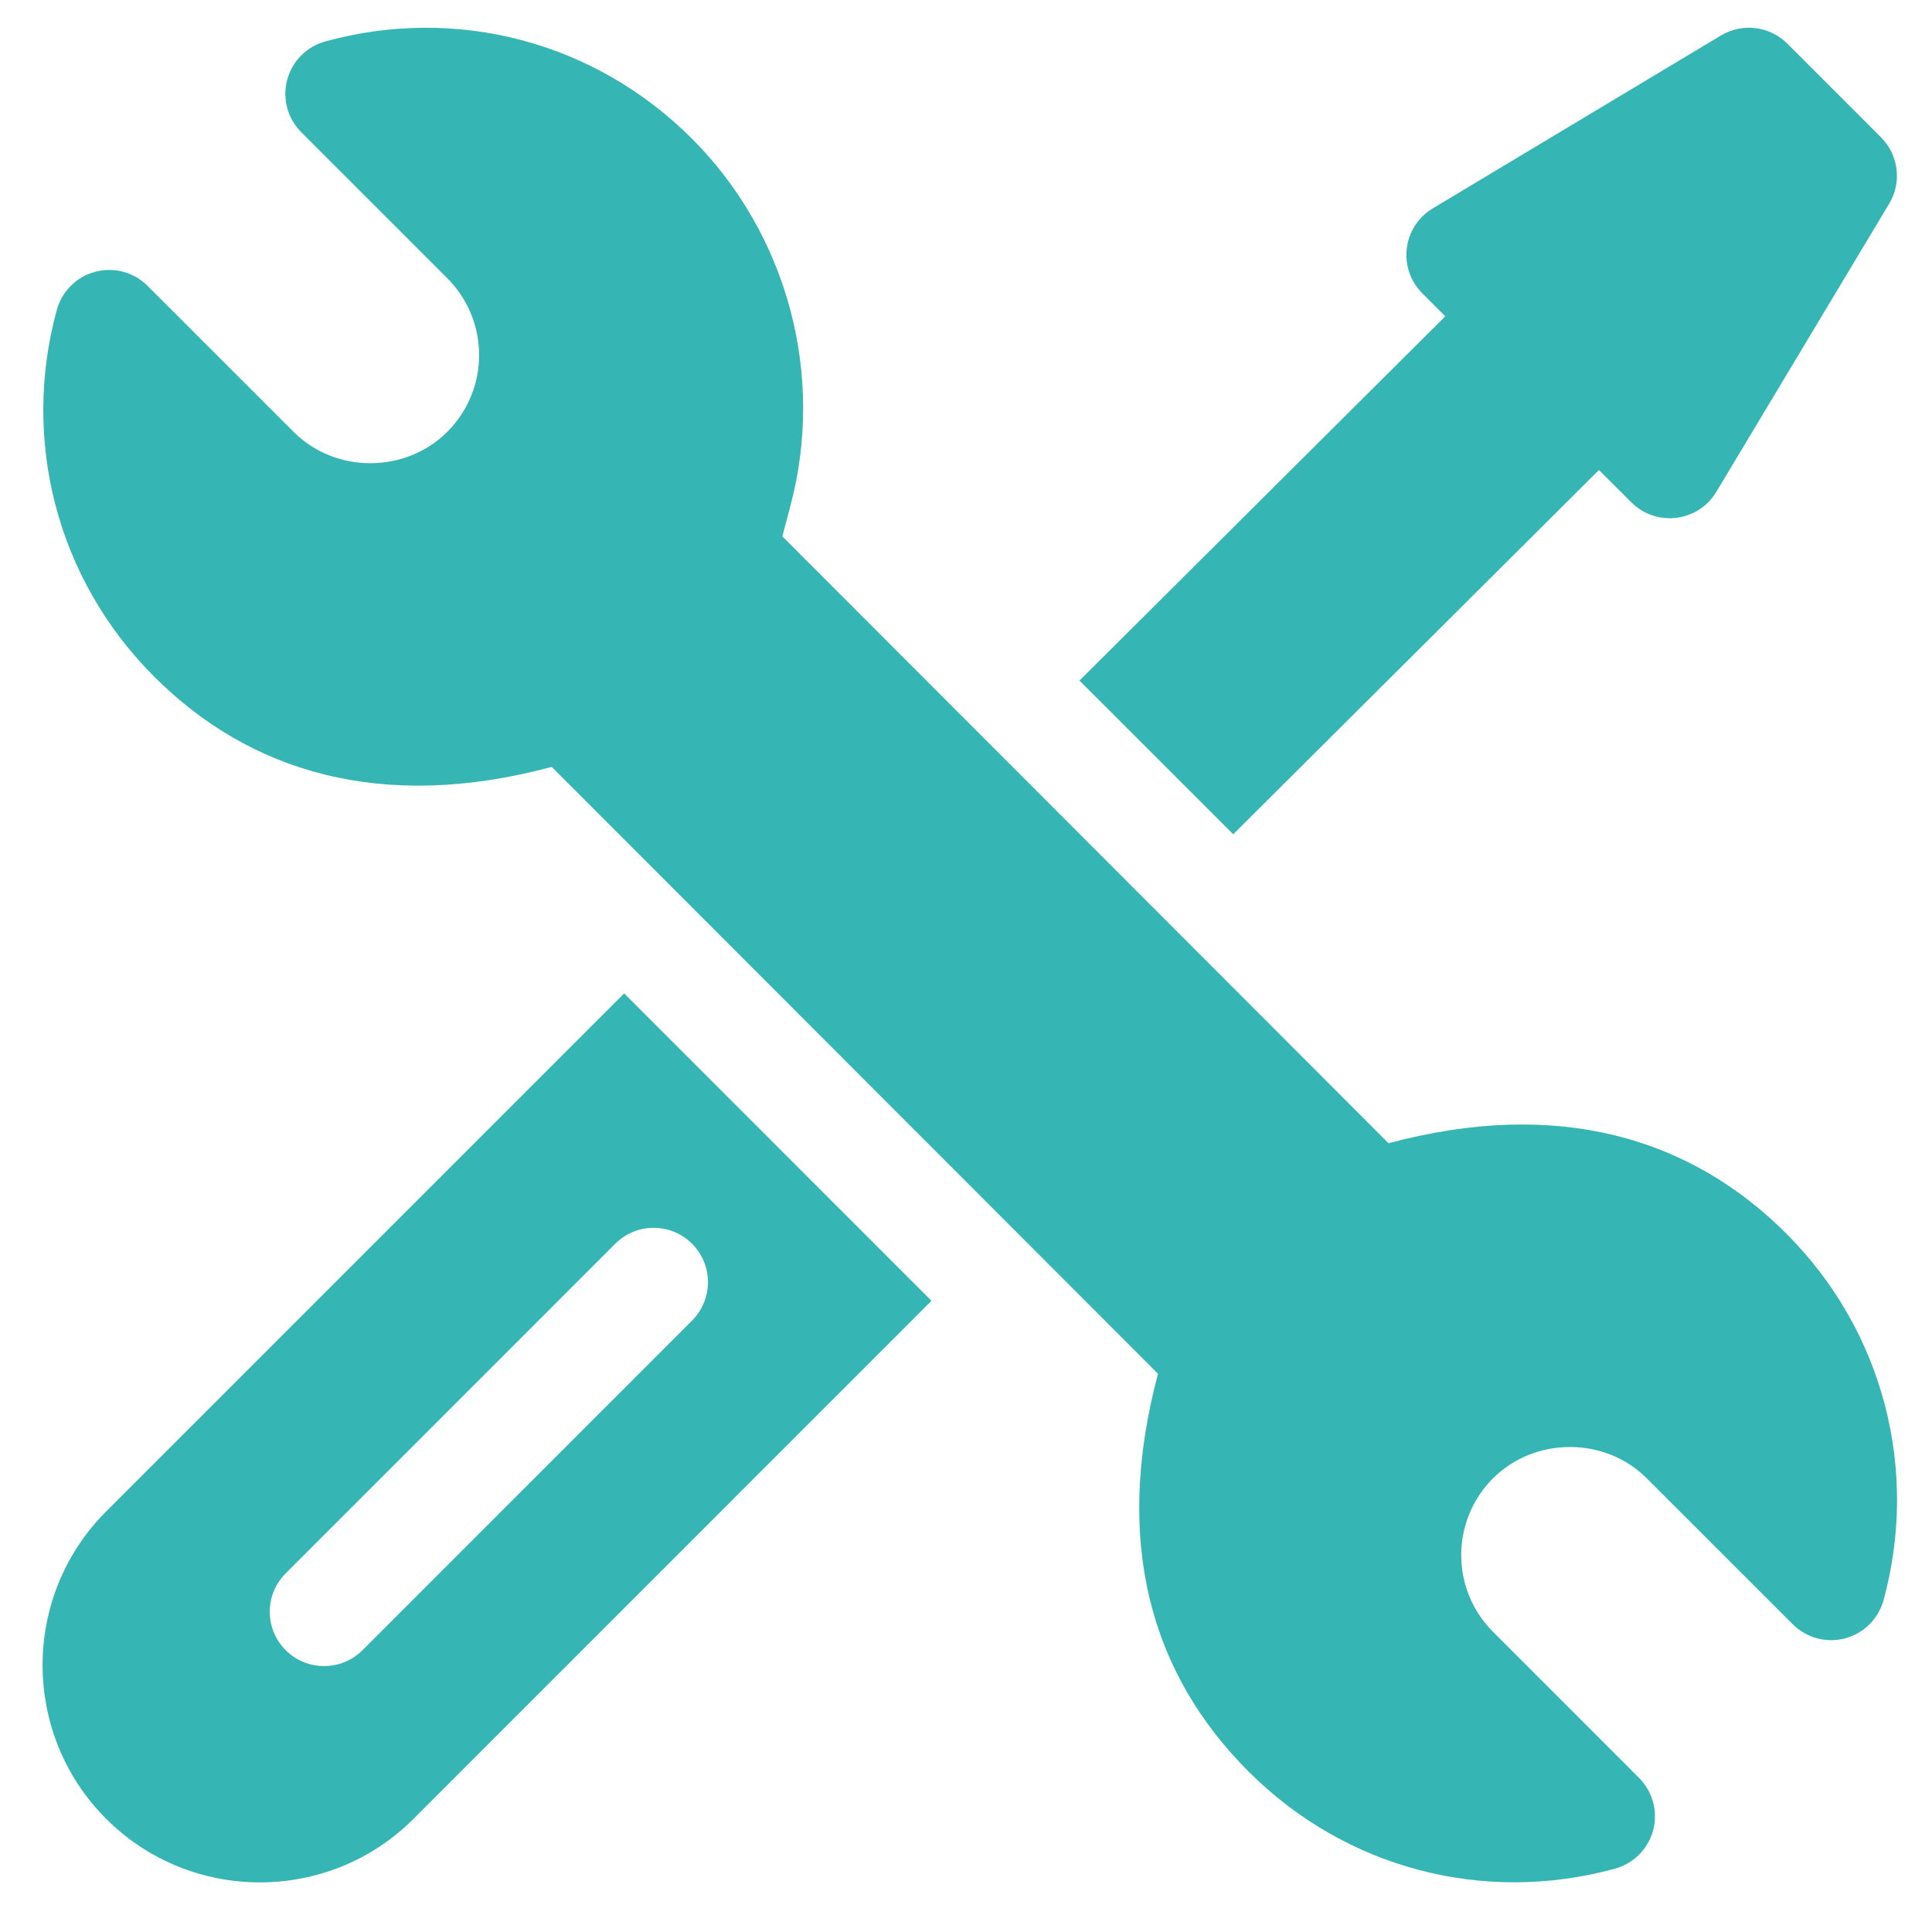 <svg width="38" height="38" viewBox="0 0 38 38" fill="none" xmlns="http://www.w3.org/2000/svg">
<g clip-path="url(#clip0_2537_11459)">
<path d="M35.135 24.263C33.259 22.385 30.655 21.59 27.311 22.486L15.388 10.55L15.545 9.954C16.232 7.378 15.49 4.608 13.609 2.727C11.694 0.811 8.972 0.108 6.398 0.815C6.031 0.916 5.745 1.204 5.648 1.572C5.55 1.941 5.657 2.332 5.926 2.601L8.797 5.472C9.636 6.314 9.628 7.661 8.799 8.492C7.977 9.317 6.594 9.316 5.775 8.494L2.903 5.623C2.634 5.353 2.242 5.248 1.873 5.345C1.505 5.443 1.218 5.73 1.117 6.097C0.421 8.643 1.106 11.382 3.03 13.306C4.906 15.183 7.506 15.982 10.852 15.084L22.776 27.02C21.887 30.362 22.654 32.941 24.556 34.842C26.473 36.761 29.197 37.459 31.765 36.754C32.133 36.653 32.418 36.365 32.516 35.997C32.613 35.629 32.506 35.237 32.237 34.968L29.367 32.097C28.527 31.256 28.536 29.908 29.365 29.077C30.198 28.249 31.577 28.262 32.389 29.076L35.261 31.947C35.53 32.216 35.923 32.322 36.291 32.224C36.659 32.127 36.946 31.84 37.047 31.473C37.743 28.927 37.058 26.187 35.135 24.263Z" fill="#35B5B4"/>
<path d="M12.276 19.539L2.088 29.728C0.421 31.395 0.421 34.106 2.088 35.774C3.756 37.441 6.467 37.441 8.134 35.774L18.321 25.585L12.276 19.539ZM7.13 32.457C6.712 32.874 6.036 32.874 5.619 32.457C5.201 32.04 5.201 31.363 5.619 30.946L12.101 24.463C12.518 24.045 13.194 24.045 13.612 24.463C14.029 24.88 14.029 25.556 13.612 25.974L7.13 32.457Z" fill="#35B5B4"/>
<path d="M36.997 2.701L35.154 0.858C34.808 0.512 34.27 0.445 33.849 0.698L28.182 4.098C27.585 4.455 27.484 5.278 27.976 5.77L28.427 6.221L21.232 13.386L24.256 16.409L31.45 9.244L32.086 9.88C32.577 10.371 33.4 10.27 33.758 9.674L37.158 4.006C37.41 3.586 37.344 3.048 36.997 2.701Z" fill="#35B5B4"/>
</g>
<defs>
<clipPath id="clip0_2537_11459">
<rect width="36.478" height="36.478" fill="white" transform="translate(0.834 0.547)"/>
</clipPath>
</defs>
</svg>
